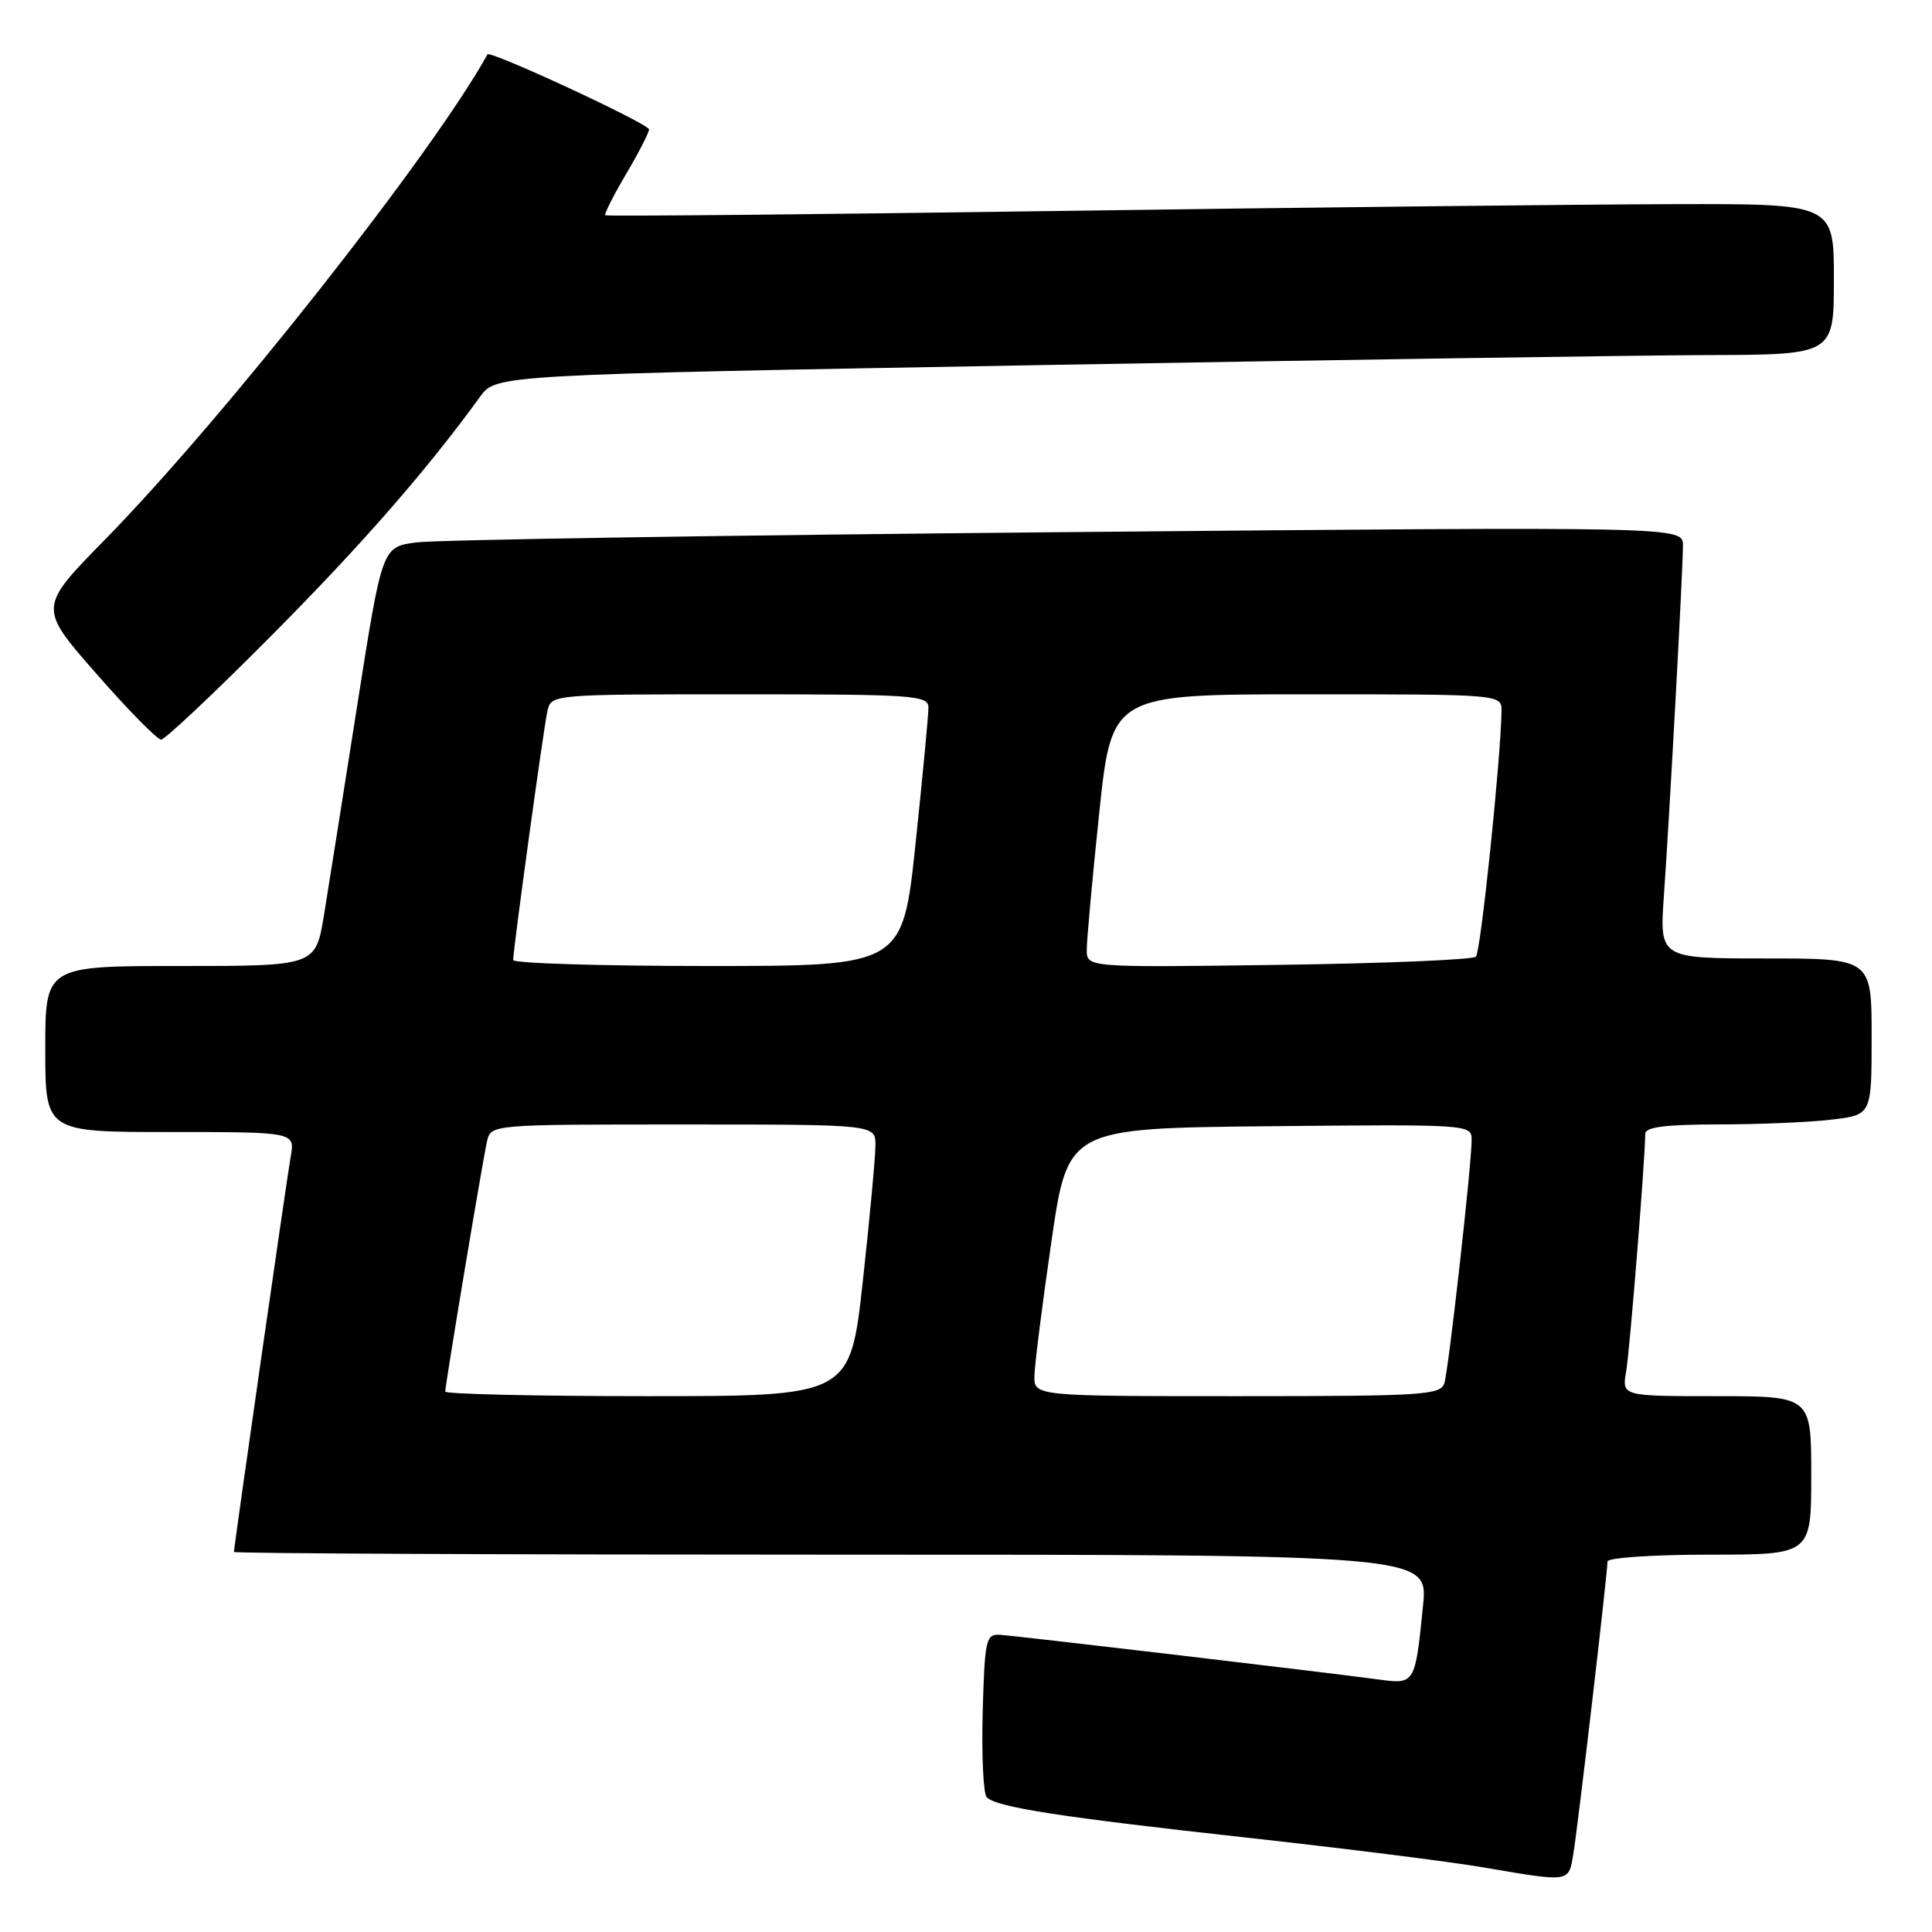 <?xml version="1.0" encoding="UTF-8" standalone="no"?>
<!DOCTYPE svg PUBLIC "-//W3C//DTD SVG 1.1//EN" "http://www.w3.org/Graphics/SVG/1.1/DTD/svg11.dtd" >
<svg xmlns="http://www.w3.org/2000/svg" xmlns:xlink="http://www.w3.org/1999/xlink" version="1.1" viewBox="0 0 256 256">
 <g >
 <path fill="currentColor"
d=" M 208.46 245.75 C 209.05 242.32 213.00 208.48 213.00 206.91 C 213.00 206.41 219.02 206.00 226.50 206.00 C 240.00 206.00 240.00 206.00 240.00 195.50 C 240.00 185.00 240.00 185.00 227.45 185.00 C 214.91 185.00 214.91 185.00 215.47 181.75 C 215.96 178.90 217.99 153.60 218.00 150.25 C 218.00 149.34 220.62 149.00 227.75 148.99 C 233.11 148.99 239.86 148.70 242.75 148.35 C 248.00 147.72 248.00 147.72 248.00 137.36 C 248.00 127.00 248.00 127.00 233.95 127.00 C 219.90 127.00 219.90 127.00 220.47 118.75 C 221.24 107.83 223.00 75.45 223.00 72.27 C 223.00 69.77 223.00 69.77 141.25 70.51 C 96.29 70.92 57.50 71.53 55.06 71.88 C 50.63 72.51 50.63 72.51 47.33 93.50 C 45.52 105.05 43.53 117.54 42.93 121.25 C 41.82 128.00 41.82 128.00 23.91 128.00 C 6.00 128.00 6.00 128.00 6.00 139.00 C 6.00 150.00 6.00 150.00 22.55 150.00 C 39.09 150.00 39.09 150.00 38.52 153.25 C 37.96 156.46 31.00 204.93 31.00 205.64 C 31.00 205.84 66.60 206.00 110.12 206.00 C 189.23 206.00 189.23 206.00 188.56 212.75 C 187.51 223.17 187.50 223.19 182.67 222.54 C 175.01 221.51 134.53 216.74 132.50 216.62 C 130.64 216.51 130.48 217.22 130.21 226.91 C 130.06 232.64 130.30 237.70 130.75 238.15 C 132.07 239.47 140.46 240.77 165.23 243.50 C 178.03 244.91 192.10 246.68 196.50 247.43 C 208.10 249.41 207.83 249.45 208.46 245.75 Z  M 35.94 84.25 C 47.95 72.16 56.54 62.32 63.61 52.57 C 65.72 49.66 65.72 49.66 137.61 48.38 C 177.15 47.68 217.04 47.08 226.25 47.05 C 243.00 47.00 243.00 47.00 243.00 37.00 C 243.00 27.00 243.00 27.00 221.75 27.05 C 210.06 27.08 173.50 27.48 140.50 27.95 C 107.50 28.42 80.37 28.68 80.20 28.52 C 80.04 28.37 81.28 25.92 82.95 23.08 C 84.63 20.24 86.00 17.57 86.00 17.15 C 86.00 16.41 64.91 6.62 64.59 7.21 C 57.41 20.24 29.63 55.48 13.91 71.50 C 5.08 80.50 5.08 80.50 12.75 89.25 C 16.96 94.06 20.83 98.00 21.35 98.00 C 21.86 98.00 28.43 91.81 35.94 84.25 Z  M 59.00 184.39 C 59.00 183.46 63.94 153.83 64.53 151.25 C 65.04 149.00 65.04 149.00 90.52 149.00 C 116.00 149.00 116.00 149.00 116.00 151.75 C 116.00 153.26 115.25 161.36 114.33 169.75 C 112.65 185.00 112.65 185.00 85.83 185.00 C 71.07 185.00 59.00 184.72 59.00 184.39 Z  M 137.07 182.25 C 137.11 180.74 138.12 172.75 139.32 164.50 C 141.50 149.50 141.50 149.50 168.25 149.23 C 194.68 148.97 195.00 148.99 195.00 151.03 C 195.00 154.29 191.97 181.31 191.39 183.25 C 190.91 184.86 188.72 185.00 163.93 185.00 C 137.00 185.00 137.00 185.00 137.07 182.25 Z  M 68.00 127.21 C 68.00 125.76 72.02 96.54 72.53 94.25 C 73.04 92.00 73.04 92.00 98.02 92.00 C 121.14 92.00 123.00 92.13 123.02 93.75 C 123.03 94.71 122.26 102.81 121.32 111.75 C 119.60 128.00 119.60 128.00 93.80 128.00 C 79.61 128.00 68.00 127.64 68.00 127.21 Z  M 144.00 125.85 C 144.00 124.56 144.74 116.41 145.65 107.75 C 147.31 92.00 147.31 92.00 173.15 92.00 C 199.00 92.00 199.00 92.00 198.96 94.25 C 198.84 100.83 196.20 126.13 195.57 126.76 C 195.17 127.17 183.40 127.66 169.42 127.85 C 144.00 128.20 144.00 128.20 144.00 125.85 Z "/>
</g>
</svg>